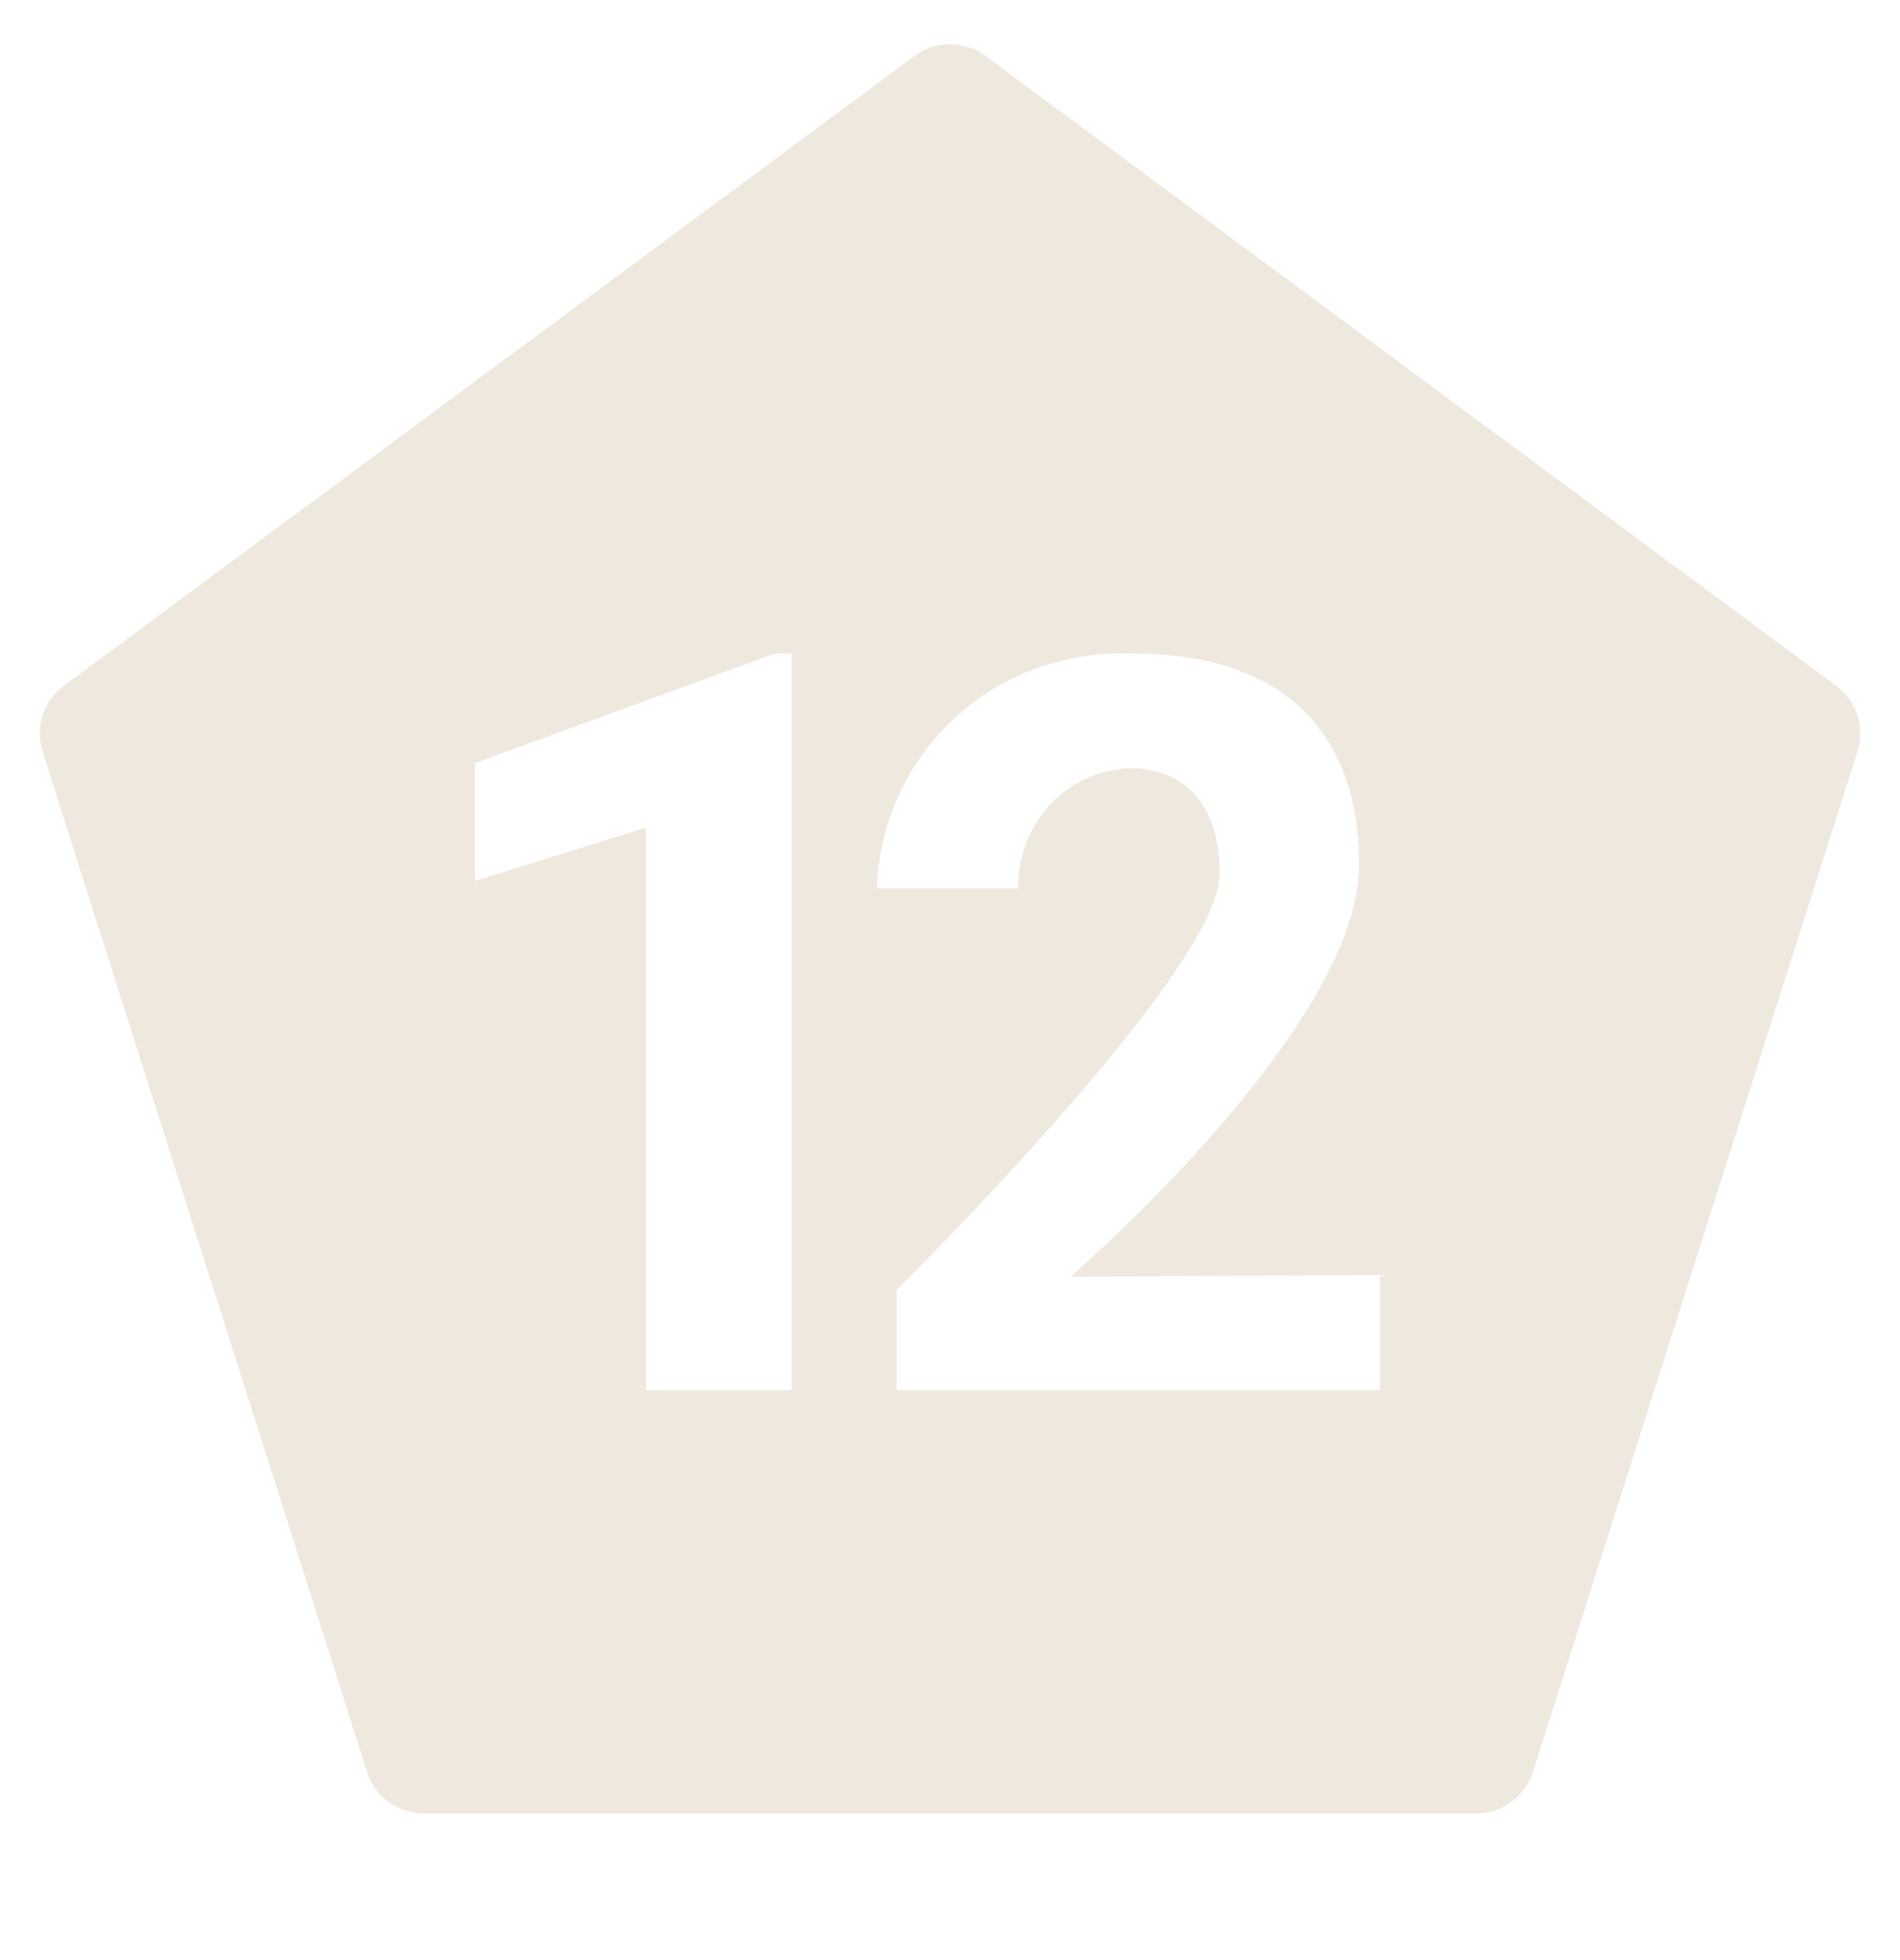 <svg width="32" height="33" viewBox="0 0 32 33" fill="none" xmlns="http://www.w3.org/2000/svg">
<path fill-rule="evenodd" clip-rule="evenodd" d="M15.405 0.94C15.758 0.679 16.241 0.679 16.595 0.94L30.925 11.546C31.269 11.801 31.413 12.246 31.283 12.653L25.817 29.834C25.685 30.249 25.299 30.531 24.864 30.531H7.136C6.7 30.531 6.315 30.249 6.183 29.834L0.717 12.653C0.587 12.246 0.731 11.801 1.075 11.546L15.405 0.94ZM23.238 23.404H15.101V21.714C15.101 21.714 20.541 16.351 20.541 14.723C20.541 12.739 18.941 12.941 18.941 12.941C17.905 13.018 17.143 13.902 17.143 14.956H14.766C14.857 12.693 16.716 10.911 19.078 11.004C22.842 11.004 22.888 13.871 22.888 14.569C22.888 17.312 18.027 21.497 18.027 21.497L23.238 21.466V23.404ZM10.88 23.404H13.333V11.004H13.044L8 12.848V14.832L10.88 13.933V23.404Z" fill="#EEE8DF"/>
</svg>
